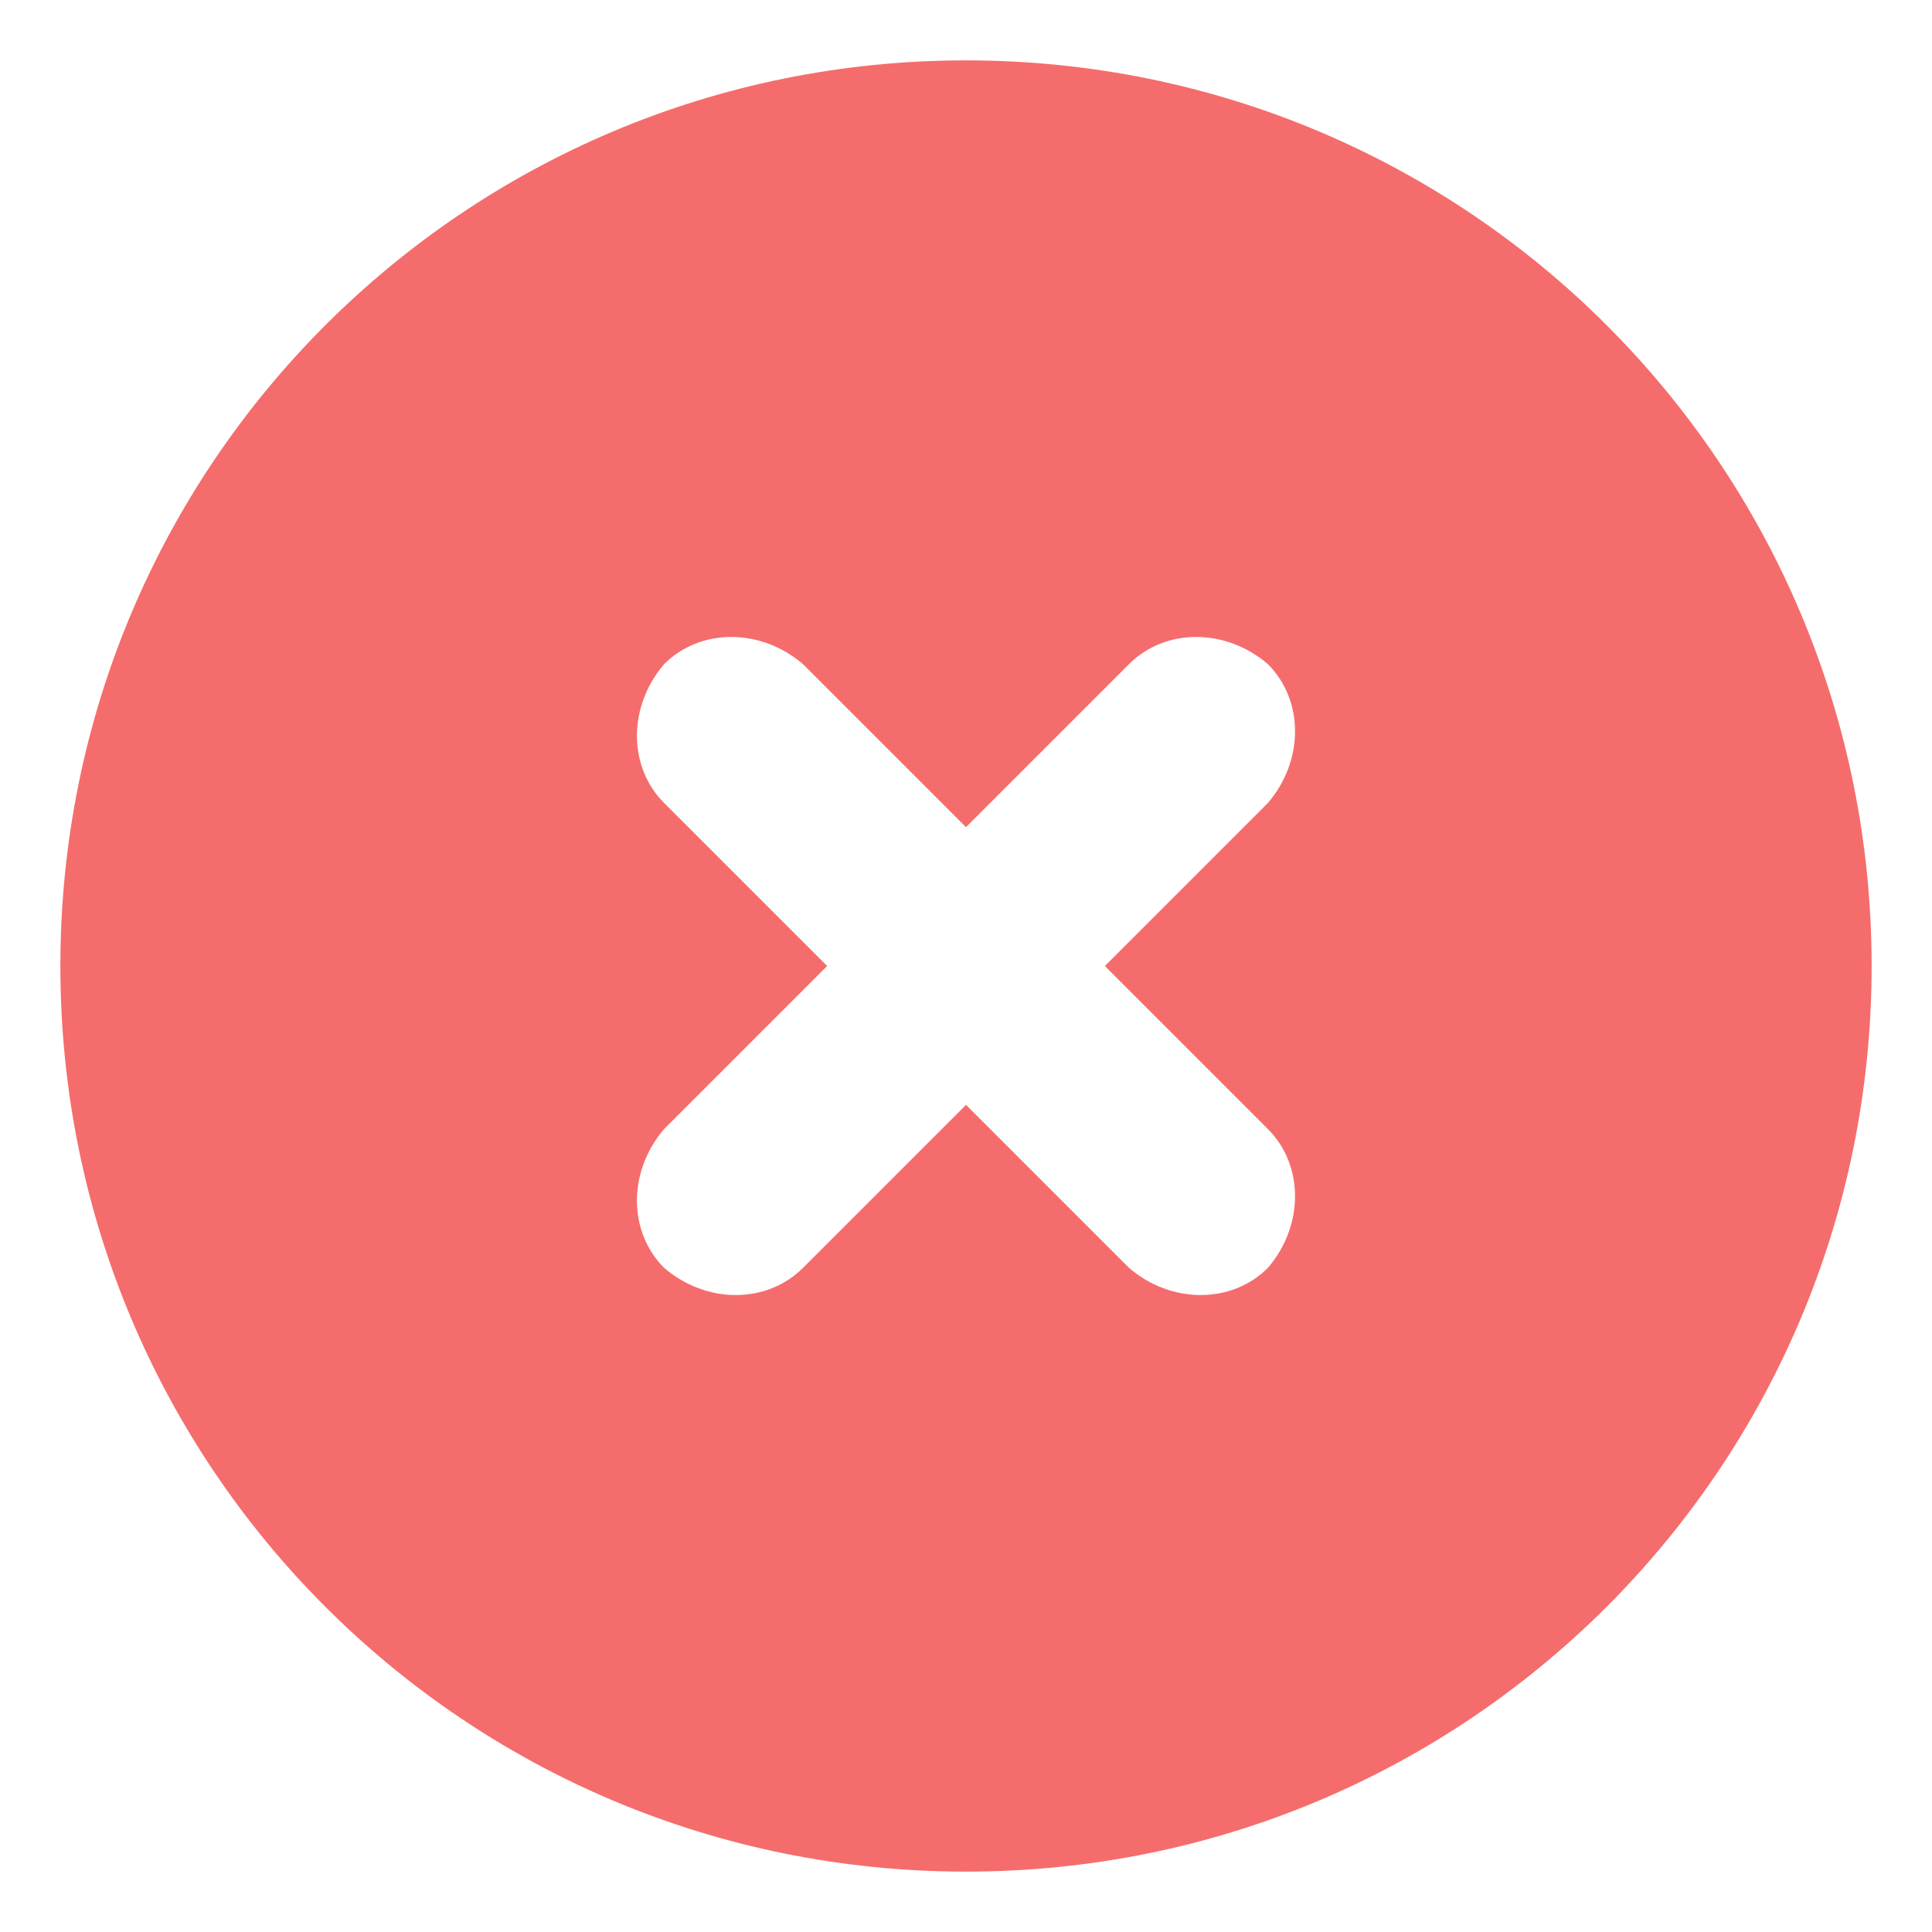 <?xml version="1.0" standalone="no"?><!DOCTYPE svg PUBLIC "-//W3C//DTD SVG 1.1//EN" "http://www.w3.org/Graphics/SVG/1.1/DTD/svg11.dtd"><svg t="1617958595687" class="icon" viewBox="0 0 1024 1024" version="1.1" xmlns="http://www.w3.org/2000/svg" p-id="2848" xmlns:xlink="http://www.w3.org/1999/xlink" width="200" height="200"><defs><style type="text/css"></style></defs><path d="M512 32C246.4 32 32 246.4 32 512s214.4 480 480 480 480-214.4 480-480S777.6 32 512 32z m160 566.4c19.2 19.2 19.2 51.2 0 73.6-19.2 19.2-51.2 19.2-73.6 0L512 585.6 425.6 672c-19.2 19.2-51.2 19.2-73.6 0-19.2-19.2-19.2-51.2 0-73.6l86.4-86.4-86.4-86.4c-19.2-19.2-19.2-51.2 0-73.6 19.2-19.2 51.2-19.2 73.6 0l86.4 86.4 86.4-86.4c19.2-19.2 51.2-19.2 73.6 0 19.2 19.2 19.2 51.2 0 73.6L585.6 512l86.4 86.4z" p-id="2849" fill="#F56C6C"></path></svg>